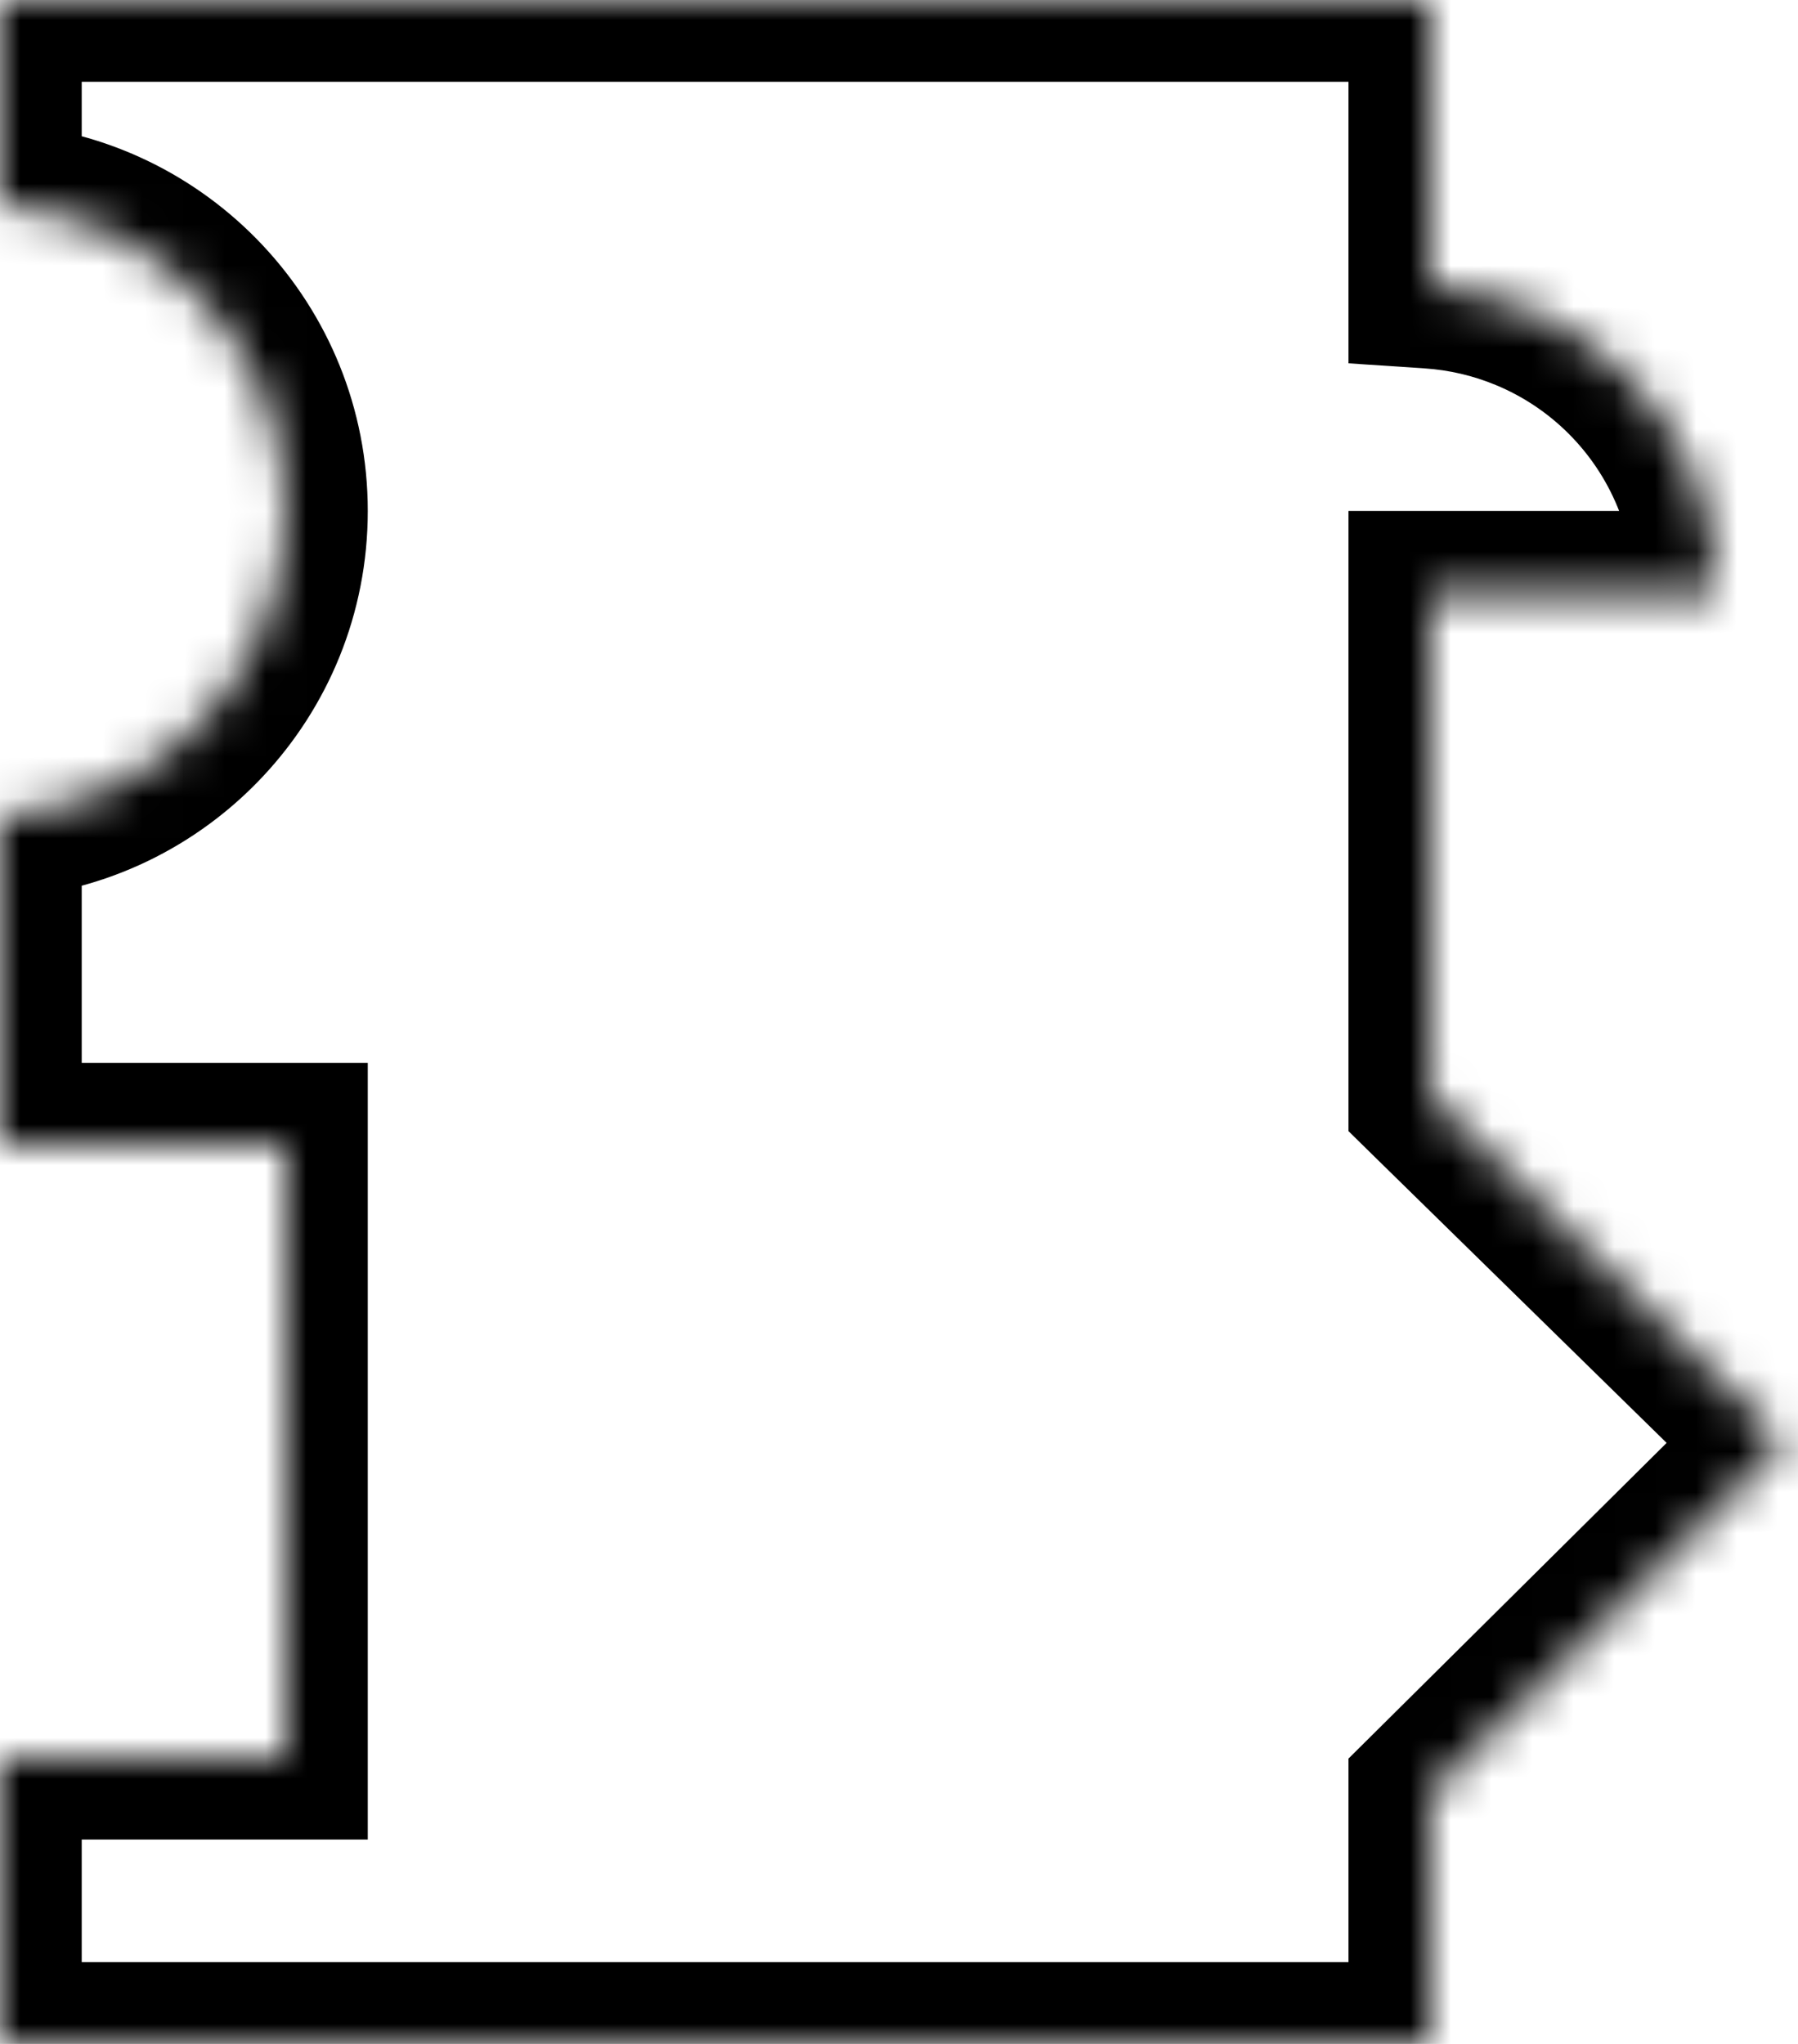 <svg width="100%" height="100%" viewBox="0 0 44 50" fill="none" xmlns="http://www.w3.org/2000/svg">
<mask id="path-1-inside-1_15_1068" fill="white">
<path fill-rule="evenodd" clip-rule="evenodd" d="M0 0V5.016C3.909 5.274 7 8.526 7 12.5C7 16.474 3.909 19.726 0 19.984V28H7V43H0V50H35V43.852L43.635 35.289L35 26.831V14.5L42 14.5C42 13.515 41.806 12.54 41.429 11.63C41.052 10.72 40.5 9.893 39.803 9.197C39.107 8.5 38.28 7.948 37.37 7.571C36.614 7.258 35.814 7.071 35 7.017V0H0Z"/>
</mask>
<path d="M0 5.016H-2V6.889L-0.131 7.012L0 5.016ZM0 0V-2H-2V0H0ZM0 19.984L-0.131 17.988L-2 18.111V19.984H0ZM0 28H-2V30H0V28ZM7 28H9V26H7V28ZM7 43V45H9V43H7ZM0 43V41H-2V43H0ZM0 50H-2V52H0V50ZM35 50V52H37V50H35ZM35 43.852L33.592 42.432L33 43.019V43.852H35ZM43.635 35.289L45.043 36.709L46.484 35.28L45.034 33.86L43.635 35.289ZM35 26.831H33V27.671L33.6 28.26L35 26.831ZM35 14.5L35 12.5L33 12.5V14.5H35ZM42 14.5L42 16.5L44 16.5V14.5H42ZM41.429 11.63L39.581 12.395L39.581 12.395L41.429 11.63ZM39.803 9.197L41.218 7.782L41.218 7.782L39.803 9.197ZM37.37 7.571L36.605 9.419L36.605 9.419L37.37 7.571ZM35 7.017H33V8.888L34.867 9.012L35 7.017ZM35 0H37V-2H35V0ZM2 5.016V0H-2V5.016H2ZM9 12.5C9 7.465 5.085 3.347 0.131 3.021L-0.131 7.012C2.733 7.201 5 9.586 5 12.5H9ZM0.131 21.979C5.085 21.653 9 17.535 9 12.5H5C5 15.414 2.733 17.799 -0.131 17.988L0.131 21.979ZM2 28V19.984H-2V28H2ZM7 26H0V30H7V26ZM9 43V28H5V43H9ZM0 45H7V41H0V45ZM2 50V43H-2V50H2ZM35 48H0V52H35V48ZM33 43.852V50H37V43.852H33ZM42.226 33.868L33.592 42.432L36.408 45.272L45.043 36.709L42.226 33.868ZM33.6 28.26L42.235 36.717L45.034 33.86L36.4 25.402L33.6 28.26ZM33 14.5V26.831H37V14.5H33ZM42 12.5L35 12.5L35 16.5L42 16.5L42 12.5ZM39.581 12.395C39.858 13.062 40 13.778 40 14.5H44C44 13.252 43.754 12.017 43.277 10.864L39.581 12.395ZM38.389 10.611C38.9 11.122 39.305 11.728 39.581 12.395L43.277 10.864C42.799 9.712 42.1 8.665 41.218 7.782L38.389 10.611ZM36.605 9.419C37.272 9.695 37.878 10.1 38.389 10.611L41.218 7.782C40.335 6.9 39.288 6.201 38.136 5.723L36.605 9.419ZM34.867 9.012C35.464 9.052 36.051 9.189 36.605 9.419L38.136 5.723C37.178 5.327 36.164 5.09 35.133 5.021L34.867 9.012ZM33 0V7.017H37V0H33ZM0 2H35V-2H0V2Z" fill="black" mask="url(#path-1-inside-1_15_1068)"/>
</svg>
